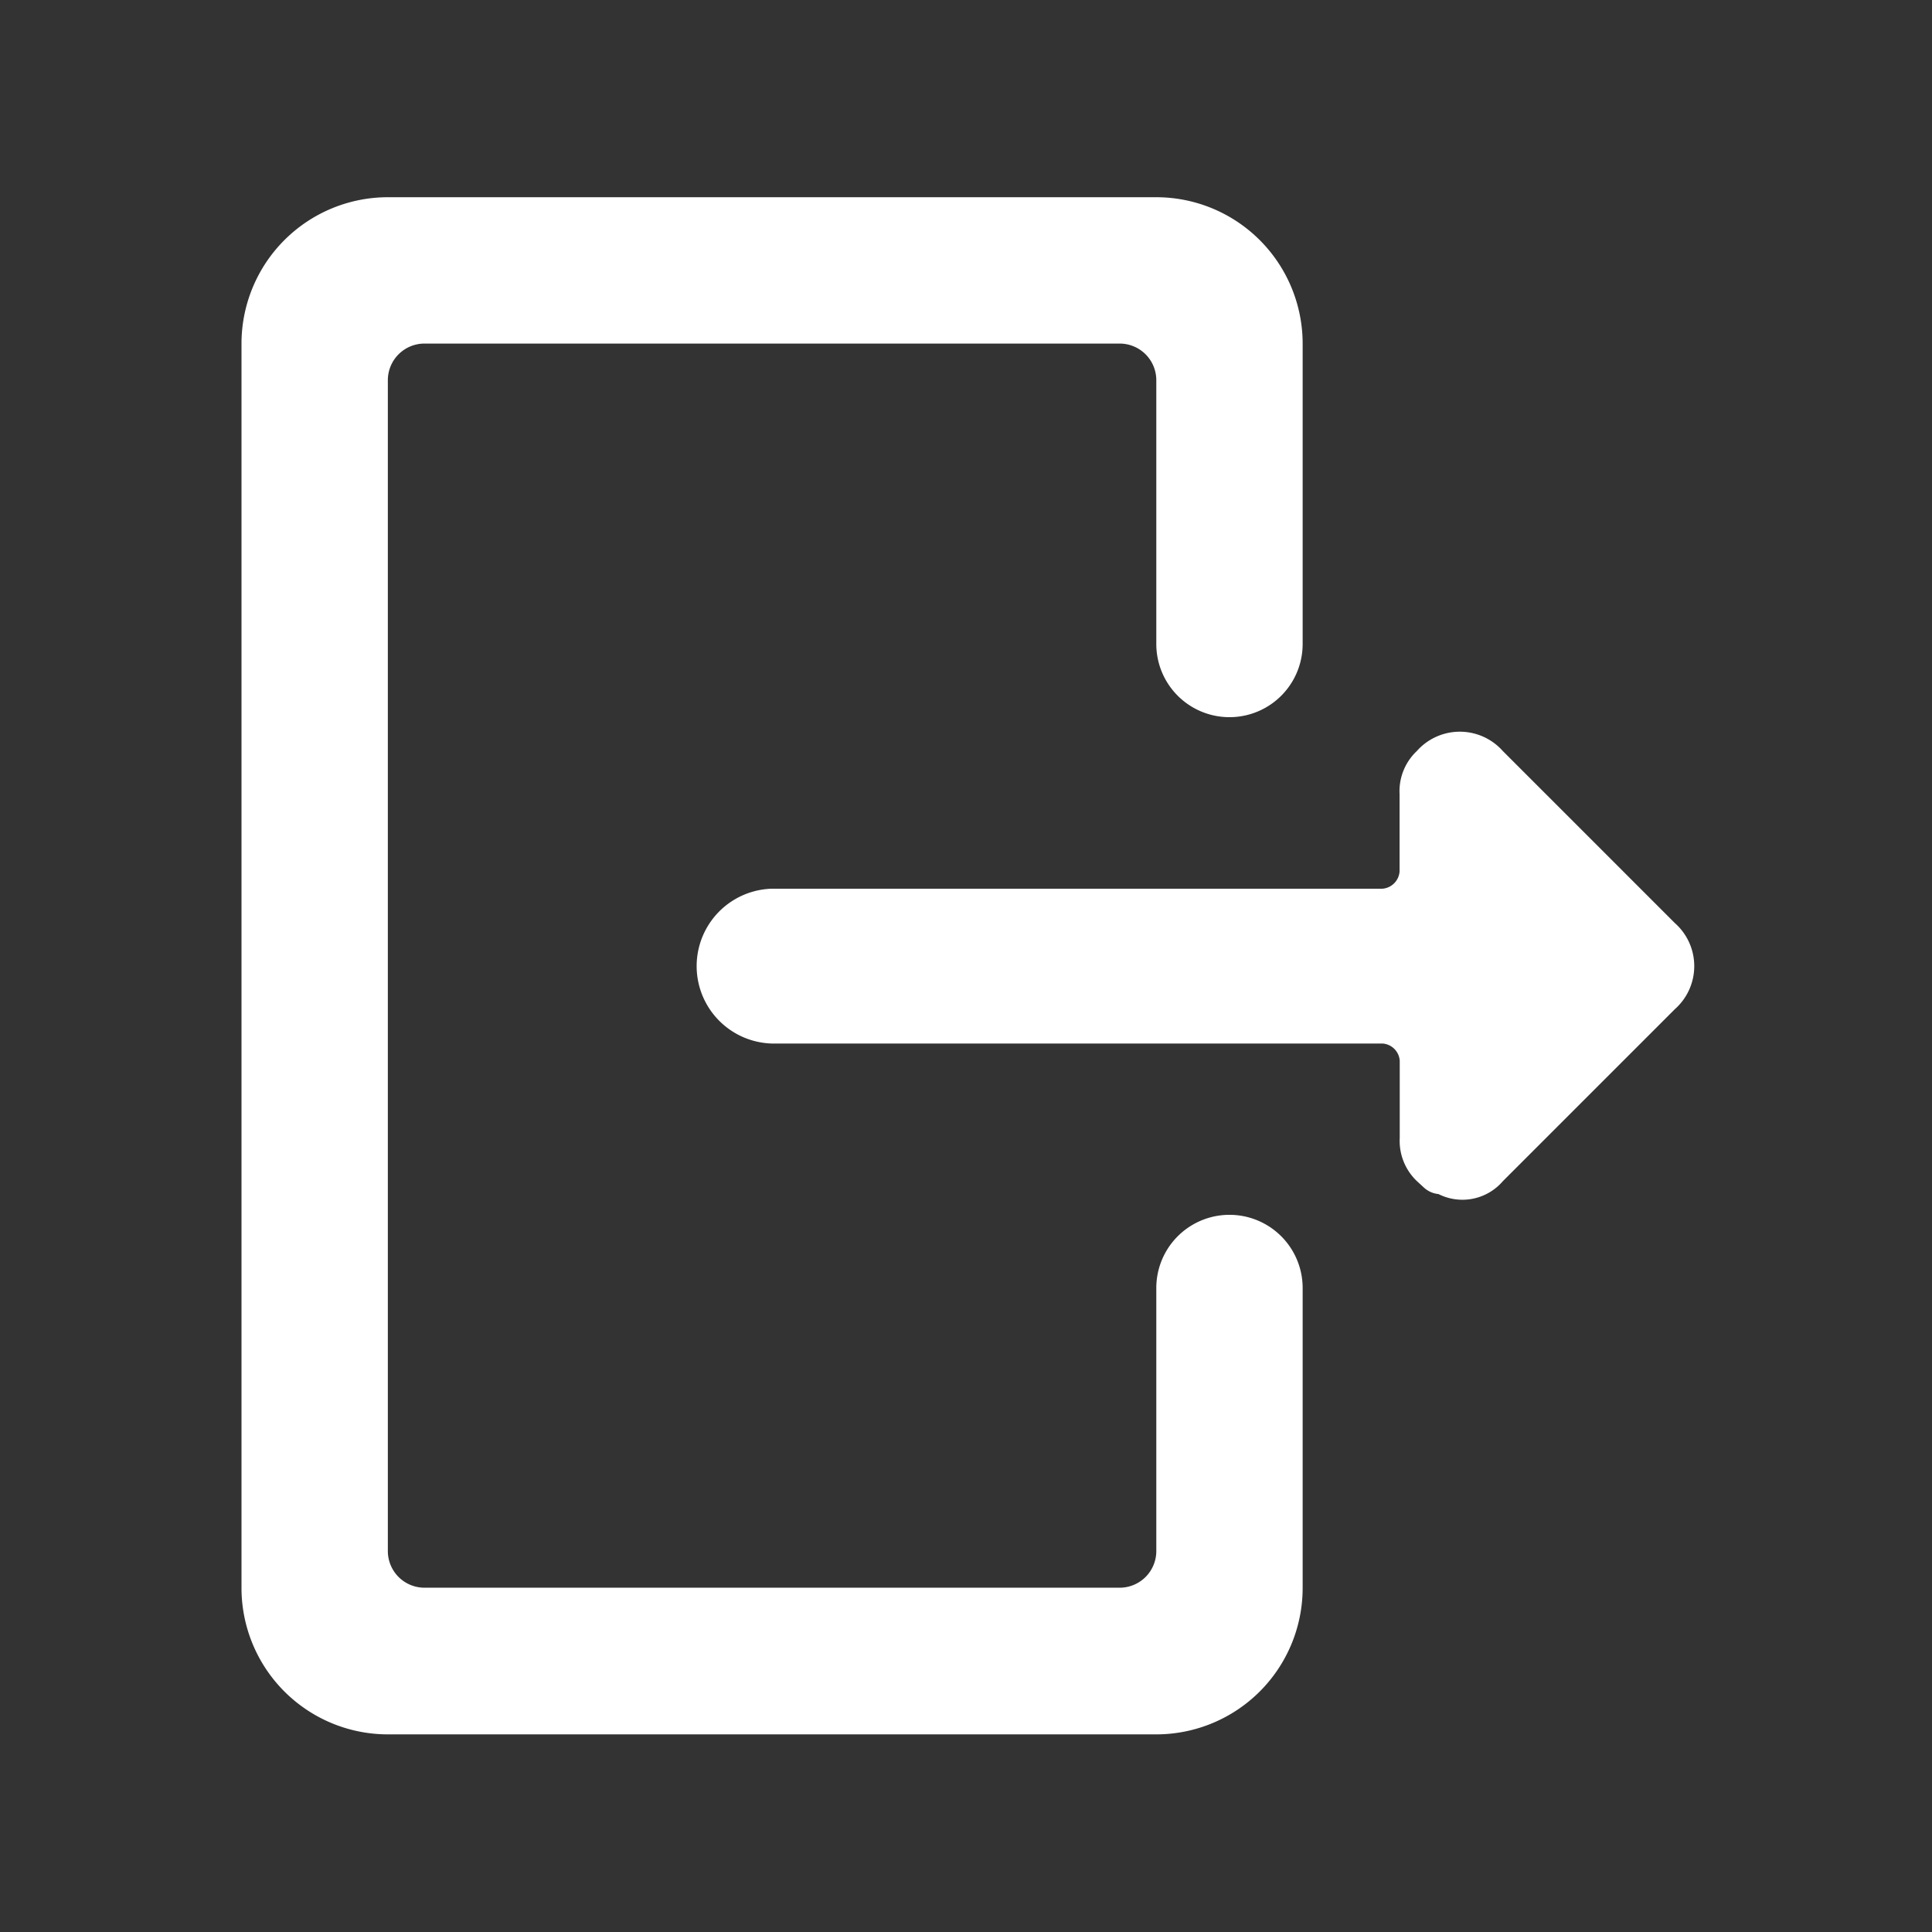 <svg id="_24x24-LogOut" data-name="24x24-LogOut" xmlns="http://www.w3.org/2000/svg" width="24" height="24" viewBox="0 0 24 24">
  <rect x="0" y="0" width="24" height="24" fill="#333333" stroke="none"/>
  <rect id="Frame24" width="24" height="24" fill="#ffffff" opacity="0"/>
  <path id="logout" d="M14.334,2.45a1.819,1.819,0,0,1,1.818,1.818V8a.909.909,0,0,1-1.818,0V4.723a.455.455,0,0,0-.455-.455H5.243a.455.455,0,0,0-.455.455V19.268a.455.455,0,0,0,.455.455h8.636a.455.455,0,0,0,.455-.455V16a.909.909,0,0,1,1.818,0v3.727a1.819,1.819,0,0,1-1.818,1.818H4.788A1.819,1.819,0,0,1,2.97,19.723V4.268A1.819,1.819,0,0,1,4.788,2.45Zm3.236,6.88a.714.714,0,0,1,1.069,0l2.137,2.137a.714.714,0,0,1,0,1.069l-2.137,2.137a.662.662,0,0,1-.8.16.312.312,0,0,1-.181-.081l-.086-.079a.689.689,0,0,1-.214-.535v-.961a.23.23,0,0,0-.214-.214H9.555a.962.962,0,0,1,0-1.923h7.587a.232.232,0,0,0,.214-.214V9.864a.685.685,0,0,1,.214-.534Z" transform="translate(0.03)" fill="#ffffff"/>
<style type="text/css" media="screen">path{vector-effect:non-scaling-stroke}</style></svg>
